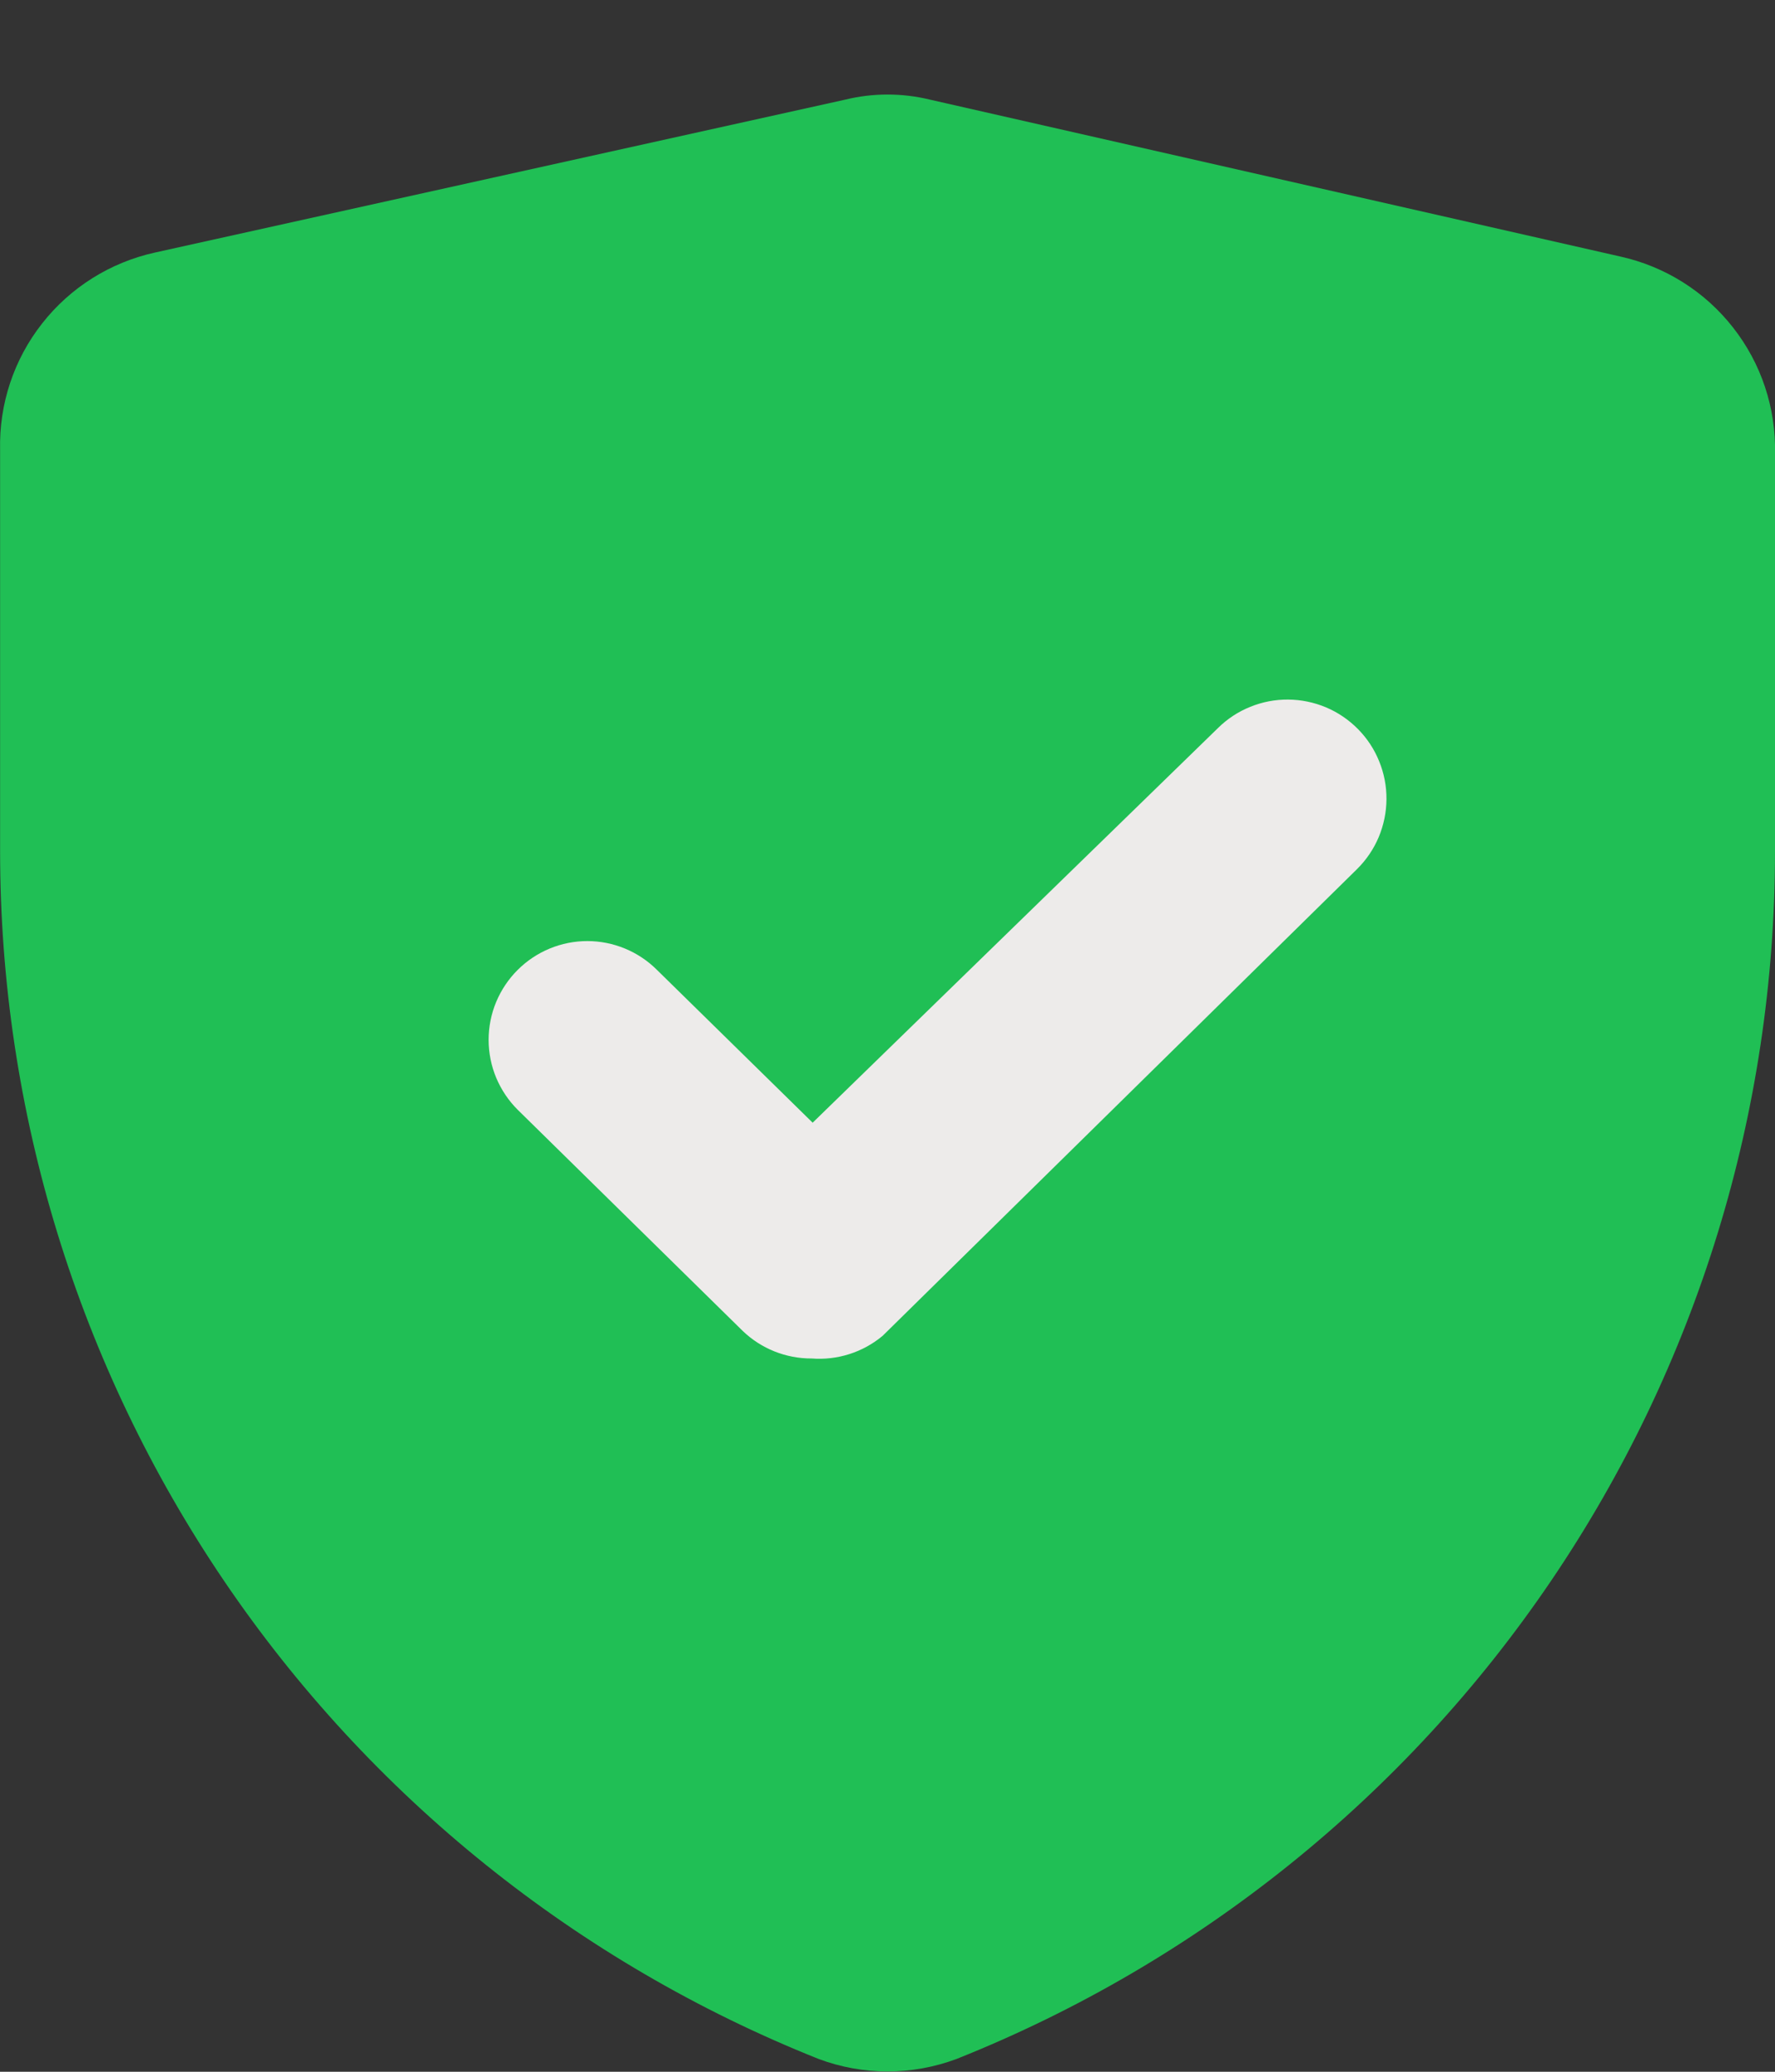 <svg width="18" height="21" viewBox="0 0 18 21" fill="none" xmlns="http://www.w3.org/2000/svg">
<rect x="0" y="0" width="18" height="21" fill="#333333" stroke="none"/>
<path d="M16.43 2.6C16.884 2.7 17.288 2.954 17.574 3.319C17.861 3.684 18.011 4.137 18 4.6V8.63C18 11.267 17.209 13.842 15.729 16.024C14.249 18.206 12.149 19.894 9.701 20.87C9.249 21.039 8.752 21.039 8.301 20.87C5.852 19.894 3.752 18.206 2.272 16.024C0.792 13.842 0.001 11.267 0.001 8.63V4.56C-0.01 4.097 0.14 3.644 0.427 3.279C0.713 2.914 1.118 2.66 1.571 2.56L8.571 1.01C8.853 0.941 9.148 0.941 9.431 1.01L16.43 2.6Z" fill="#20BF55"/>
<path d="M8.231 13.77C7.97 13.771 7.719 13.671 7.531 13.49L5.251 11.25C5.157 11.157 5.083 11.046 5.032 10.925C4.981 10.803 4.955 10.672 4.955 10.54C4.955 10.408 4.981 10.277 5.032 10.155C5.083 10.034 5.157 9.923 5.251 9.83C5.438 9.644 5.692 9.539 5.956 9.539C6.22 9.539 6.474 9.644 6.661 9.83L8.241 11.38L12.351 7.38C12.445 7.287 12.556 7.214 12.678 7.165C12.8 7.115 12.931 7.09 13.063 7.091C13.195 7.092 13.325 7.119 13.447 7.17C13.568 7.221 13.678 7.296 13.771 7.39C13.864 7.484 13.937 7.595 13.986 7.717C14.036 7.839 14.061 7.97 14.06 8.102C14.059 8.234 14.032 8.364 13.981 8.486C13.93 8.607 13.855 8.717 13.761 8.81L8.951 13.54C8.75 13.708 8.492 13.79 8.231 13.77Z" fill="#EDEBEA"/>
</svg>

